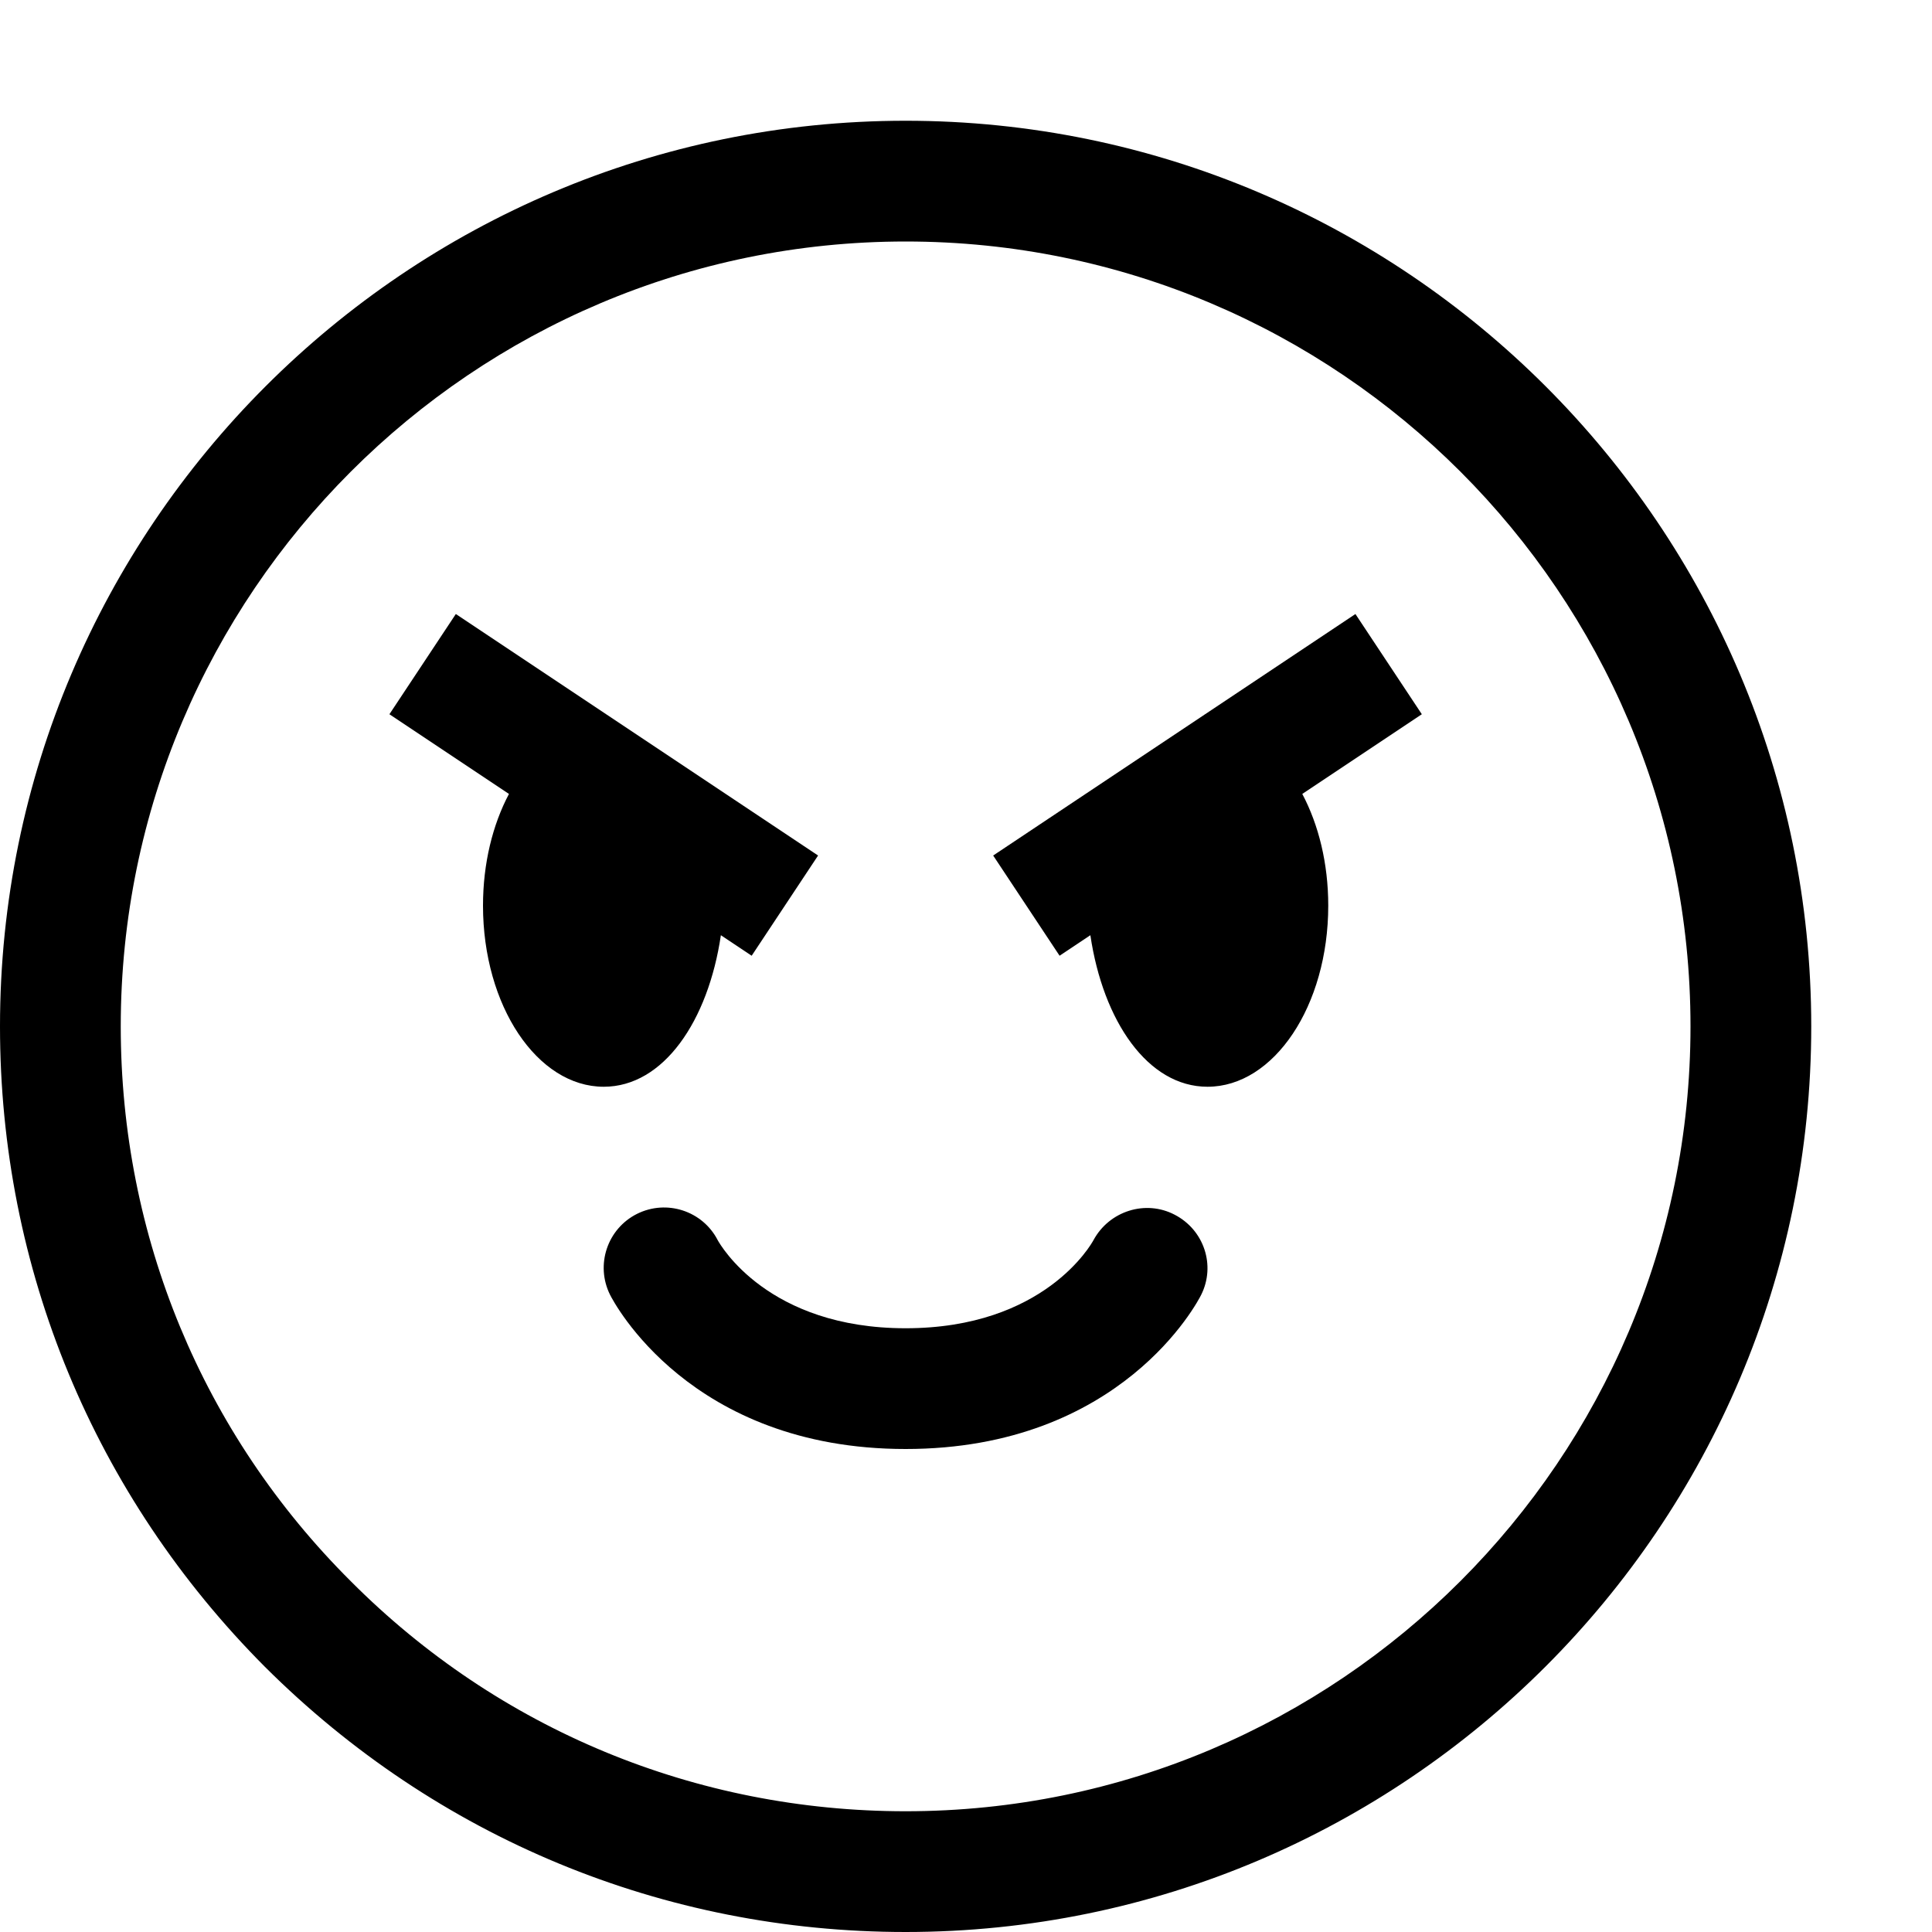 <?xml version="1.0" encoding="utf-8"?>
<!-- Generator: Adobe Illustrator 16.0.0, SVG Export Plug-In . SVG Version: 6.00 Build 0)  -->
<svg xmlns="http://www.w3.org/2000/svg" xmlns:xlink="http://www.w3.org/1999/xlink" version="1.1" id="2573246486_Capa_1_grid" x="0px" y="0px" width="32px" height="32px" viewBox="0 0 32 32" enable-background="new 0 0 32 32" xml:space="preserve">
<g>
	<path d="M15,2C6.73,2,0,8.73,0,17c0,4.01,1.56,7.77,4.39,10.61C7.23,30.44,10.99,32,15,32c8.27,0,15-6.73,15-15   C30,8.73,23.27,2,15,2z M15,30c-3.47,0-6.74-1.35-9.19-3.81C3.35,23.74,2,20.47,2,17C2,9.83,7.83,4,15,4s13,5.83,13,13   S22.17,30,15,30z"/>
</g>
<g>
	<path d="M15,24c-3.577,0-4.842-2.448-4.895-2.553c-0.247-0.494-0.047-1.095,0.447-1.342c0.491-0.244,1.086-0.049,1.336,0.437   C11.934,20.624,12.722,22,15,22c2.299,0,3.08-1.4,3.112-1.46c0.26-0.481,0.861-0.674,1.345-0.42   c0.485,0.251,0.682,0.839,0.438,1.327C19.843,21.552,18.577,24,15,24z"/>
</g>
<g>
	<path d="M13.55,14.17l-1.1,1.66l-0.51-0.34C11.73,16.91,10.99,18,10,18c-1.1,0-2-1.34-2-3c0-0.7,0.16-1.34,0.43-1.85l-1.98-1.32   l1.1-1.66L13.55,14.17z"/>
</g>
<g>
	<path d="M21.57,13.15C21.84,13.66,22,14.3,22,15c0,1.66-0.9,3-2,3c-0.99,0-1.73-1.09-1.94-2.51l-0.51,0.34l-1.1-1.66l6-4l1.1,1.66   L21.57,13.15z"/>
</g>
</svg>
